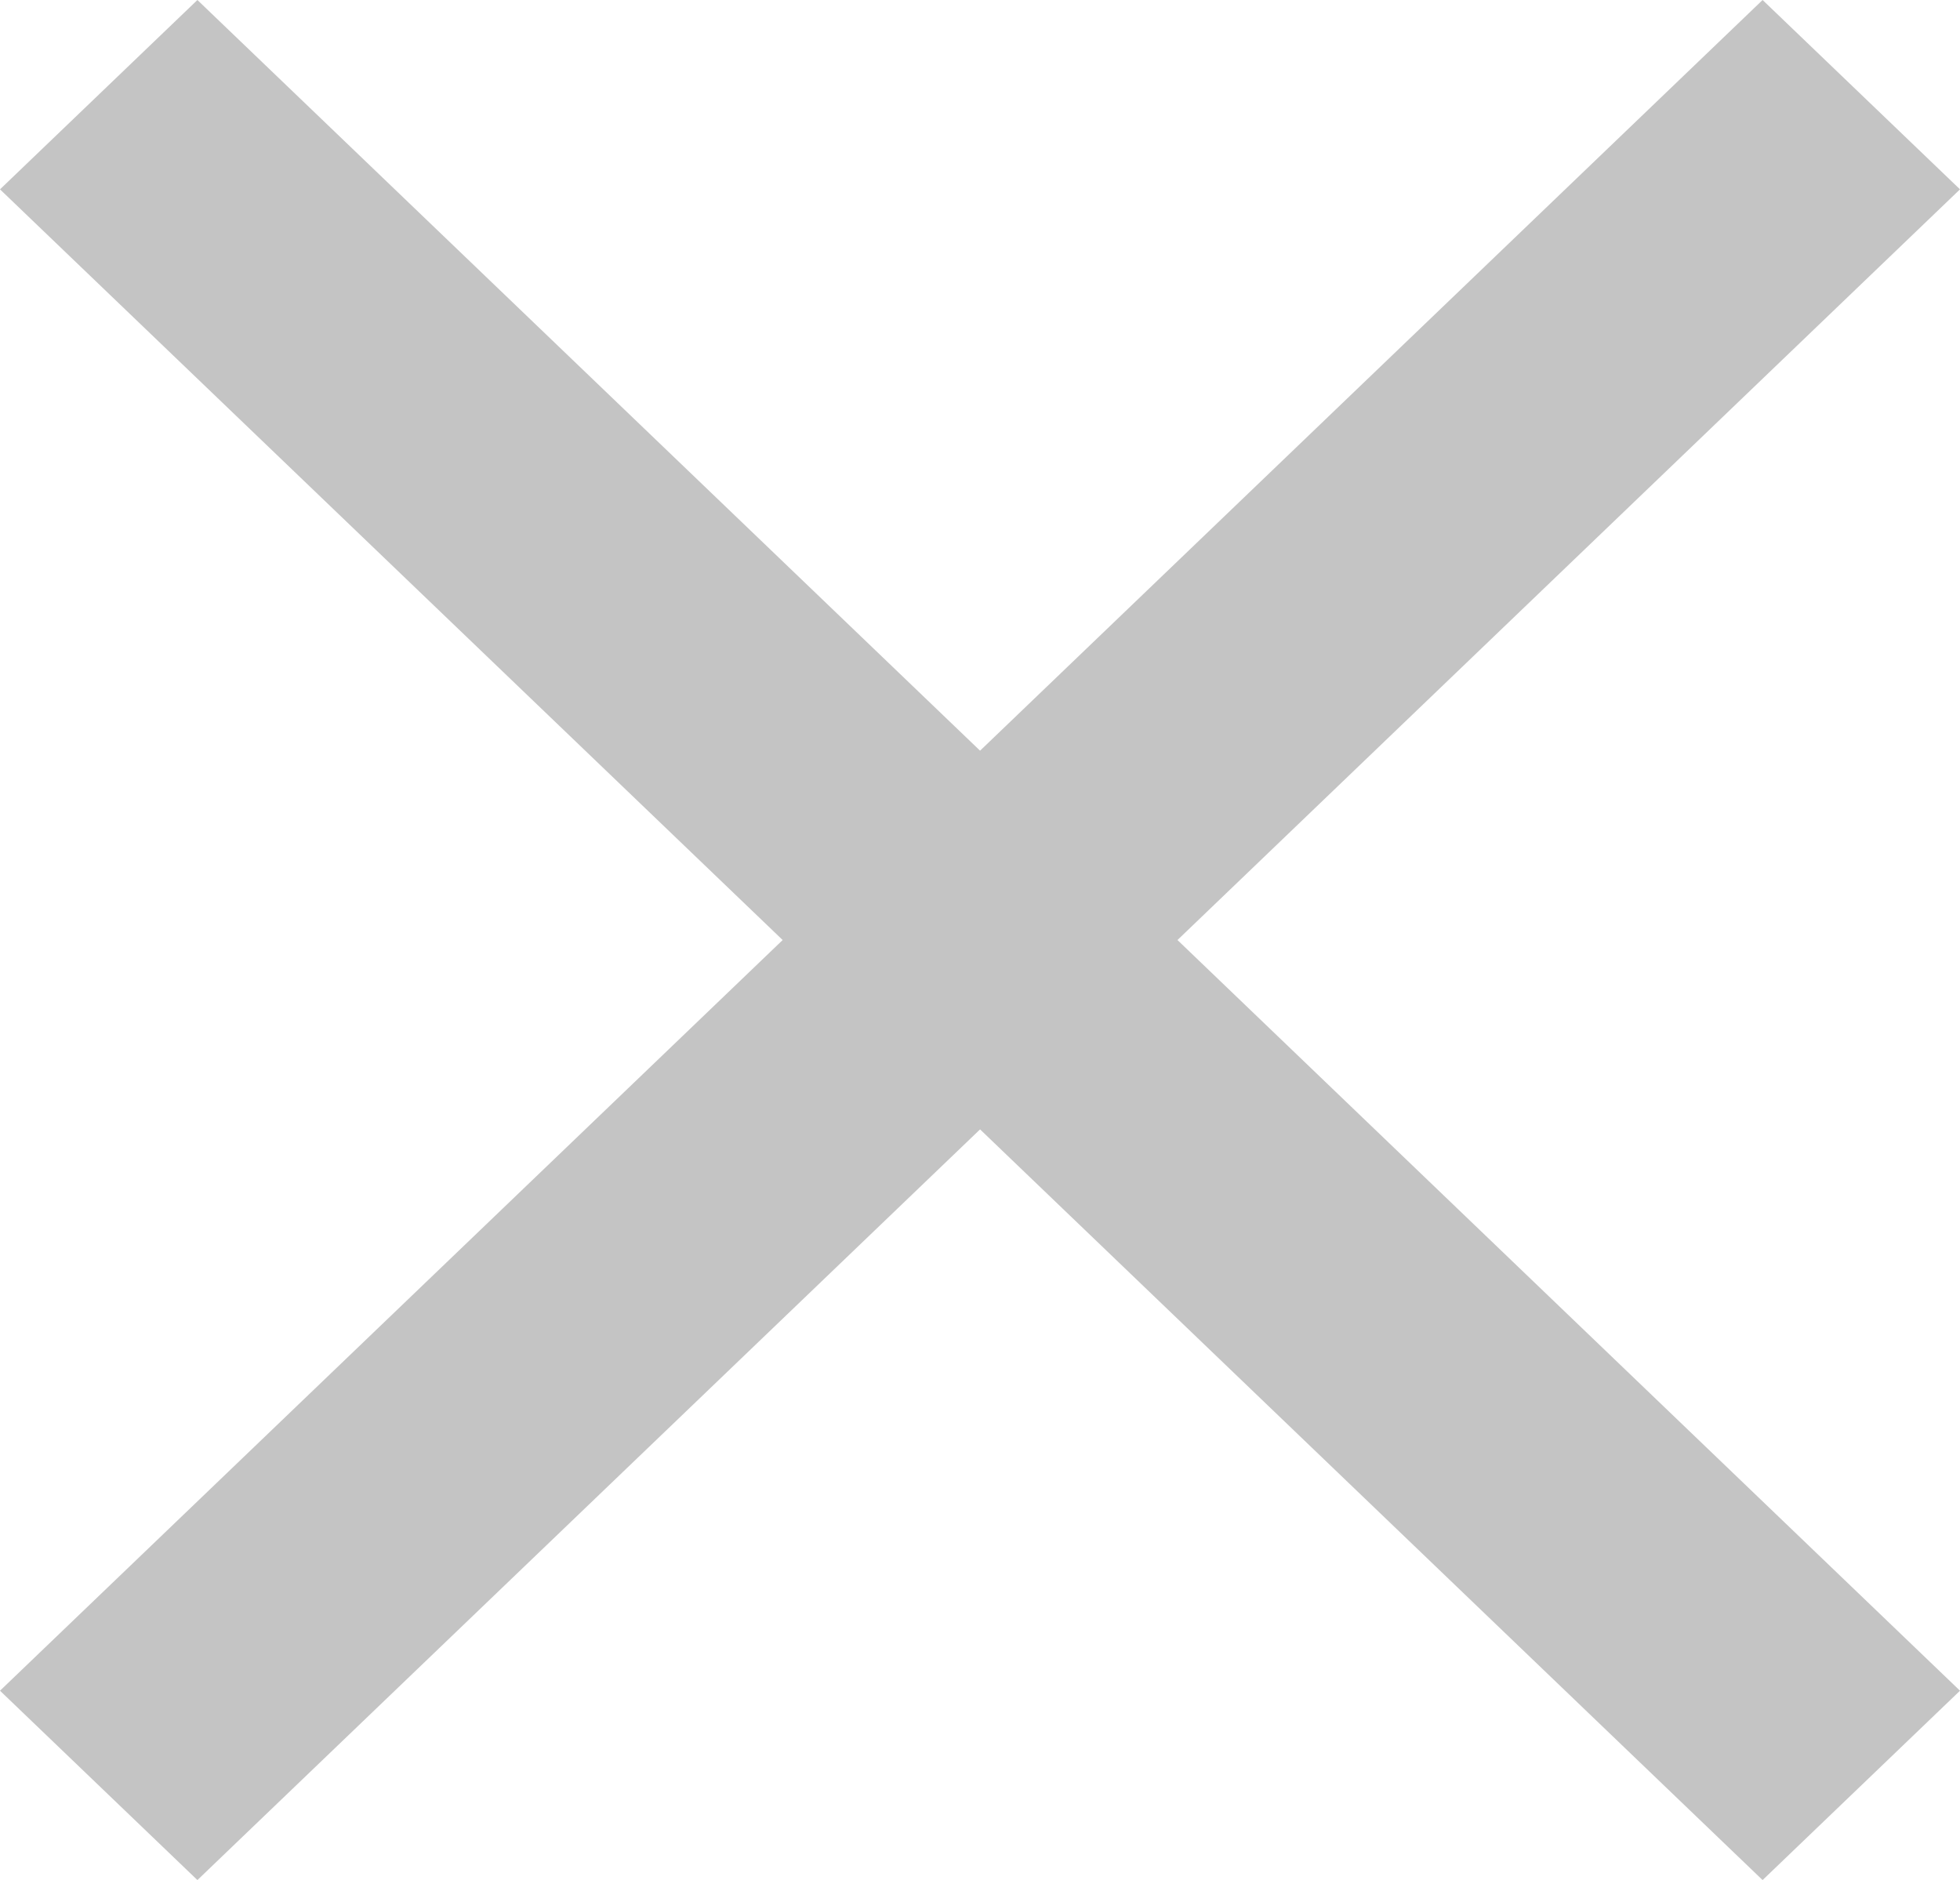 <svg width="14.595" height="14" viewBox="0 0 14.595 14" fill="#C4C4C4" xmlns="http://www.w3.org/2000/svg" xmlns:xlink="http://www.w3.org/1999/xlink">
	<desc>
			Created with Pixso.
	</desc>
	<defs/>
	<path id="Vector" d="M14.595 1.41L13.125 0L7.298 5.59L1.47 0L0 1.41L5.828 7L0 12.59L1.47 14L7.298 8.41L13.125 14L14.595 12.59L8.768 7L14.595 1.41Z" fill="inherit" fill-opacity="1" fill-rule="nonzero"/>
</svg>